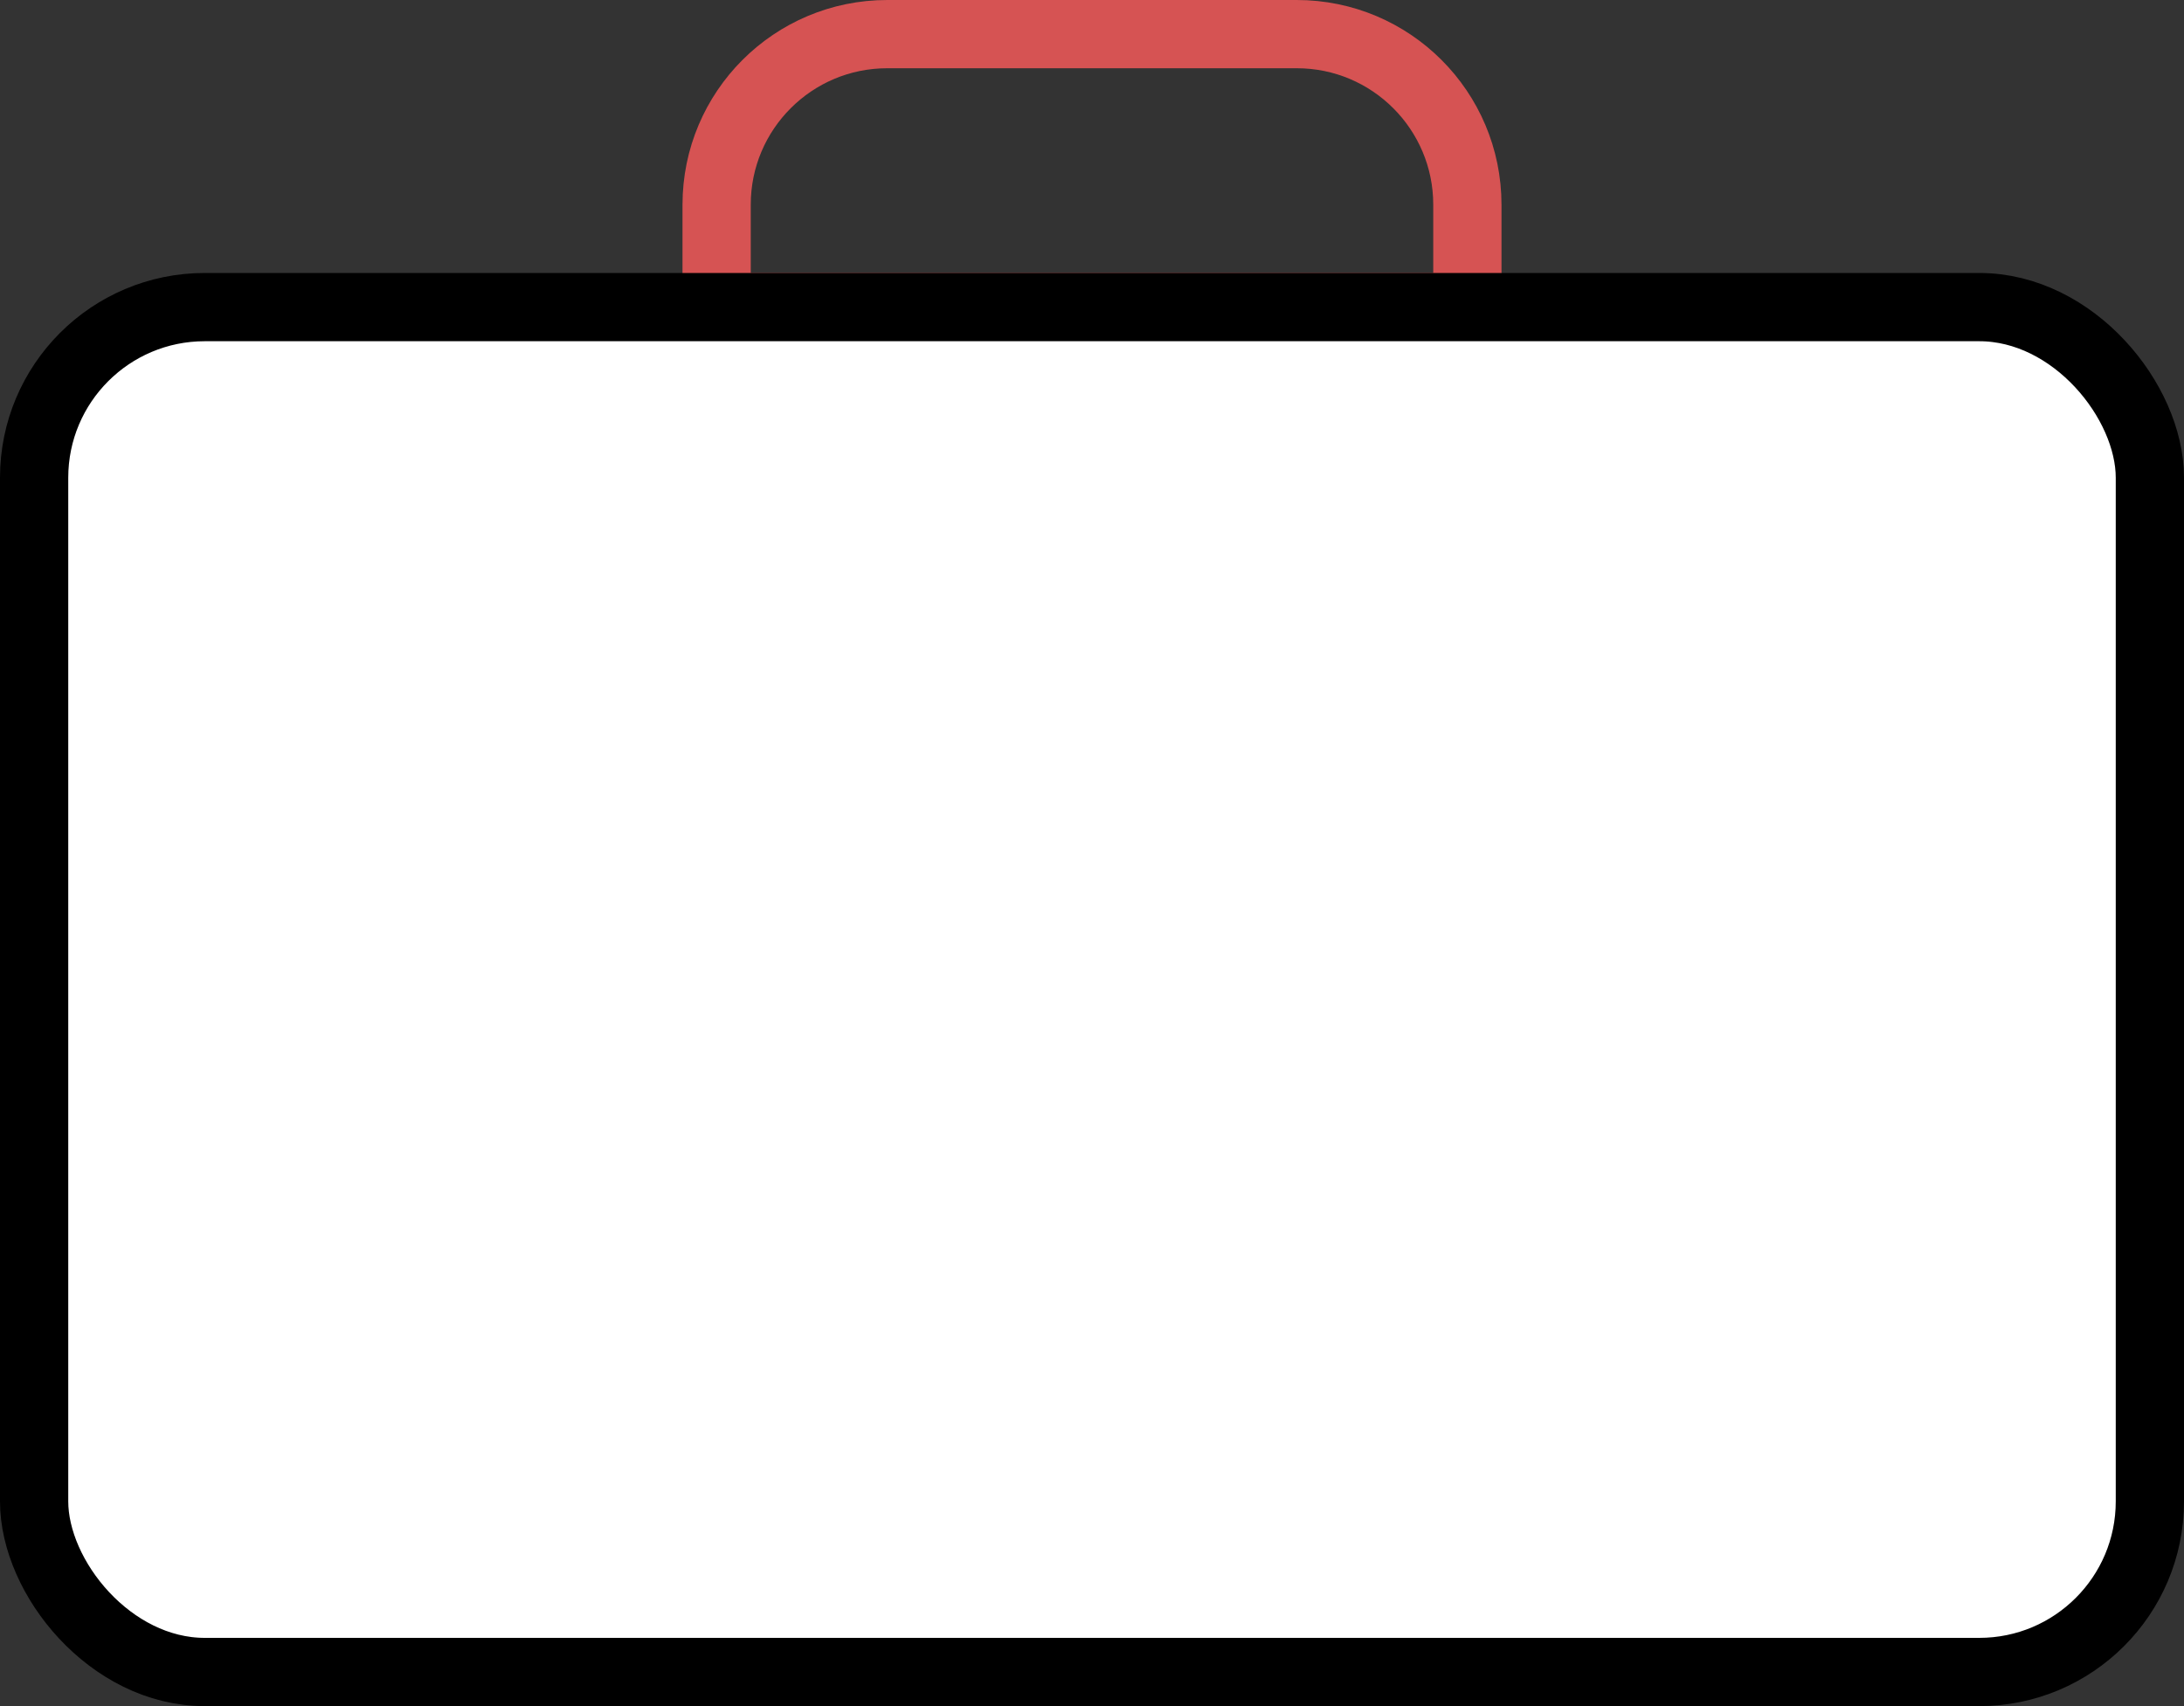 <svg version="1.1" width="32" height="25" viewBox="0 0 32 25" fill="none" xmlns="http://www.w3.org/2000/svg">
<rect x="0" y="0" width="32" height="25" fill="#333333" stroke="none"/>
<path d="M0.5 3C0.5 1.619 1.619 0.5 3 0.5H9C10.381 0.5 11.5 1.619 11.5 3V4.5H0.5V3Z" transform="translate(10)" stroke="#D65353"/>
<rect x="0.5" y="0.5" width="31" height="20" rx="2.5" transform="translate(0 4)" fill="white" stroke="black"/>
</svg>
